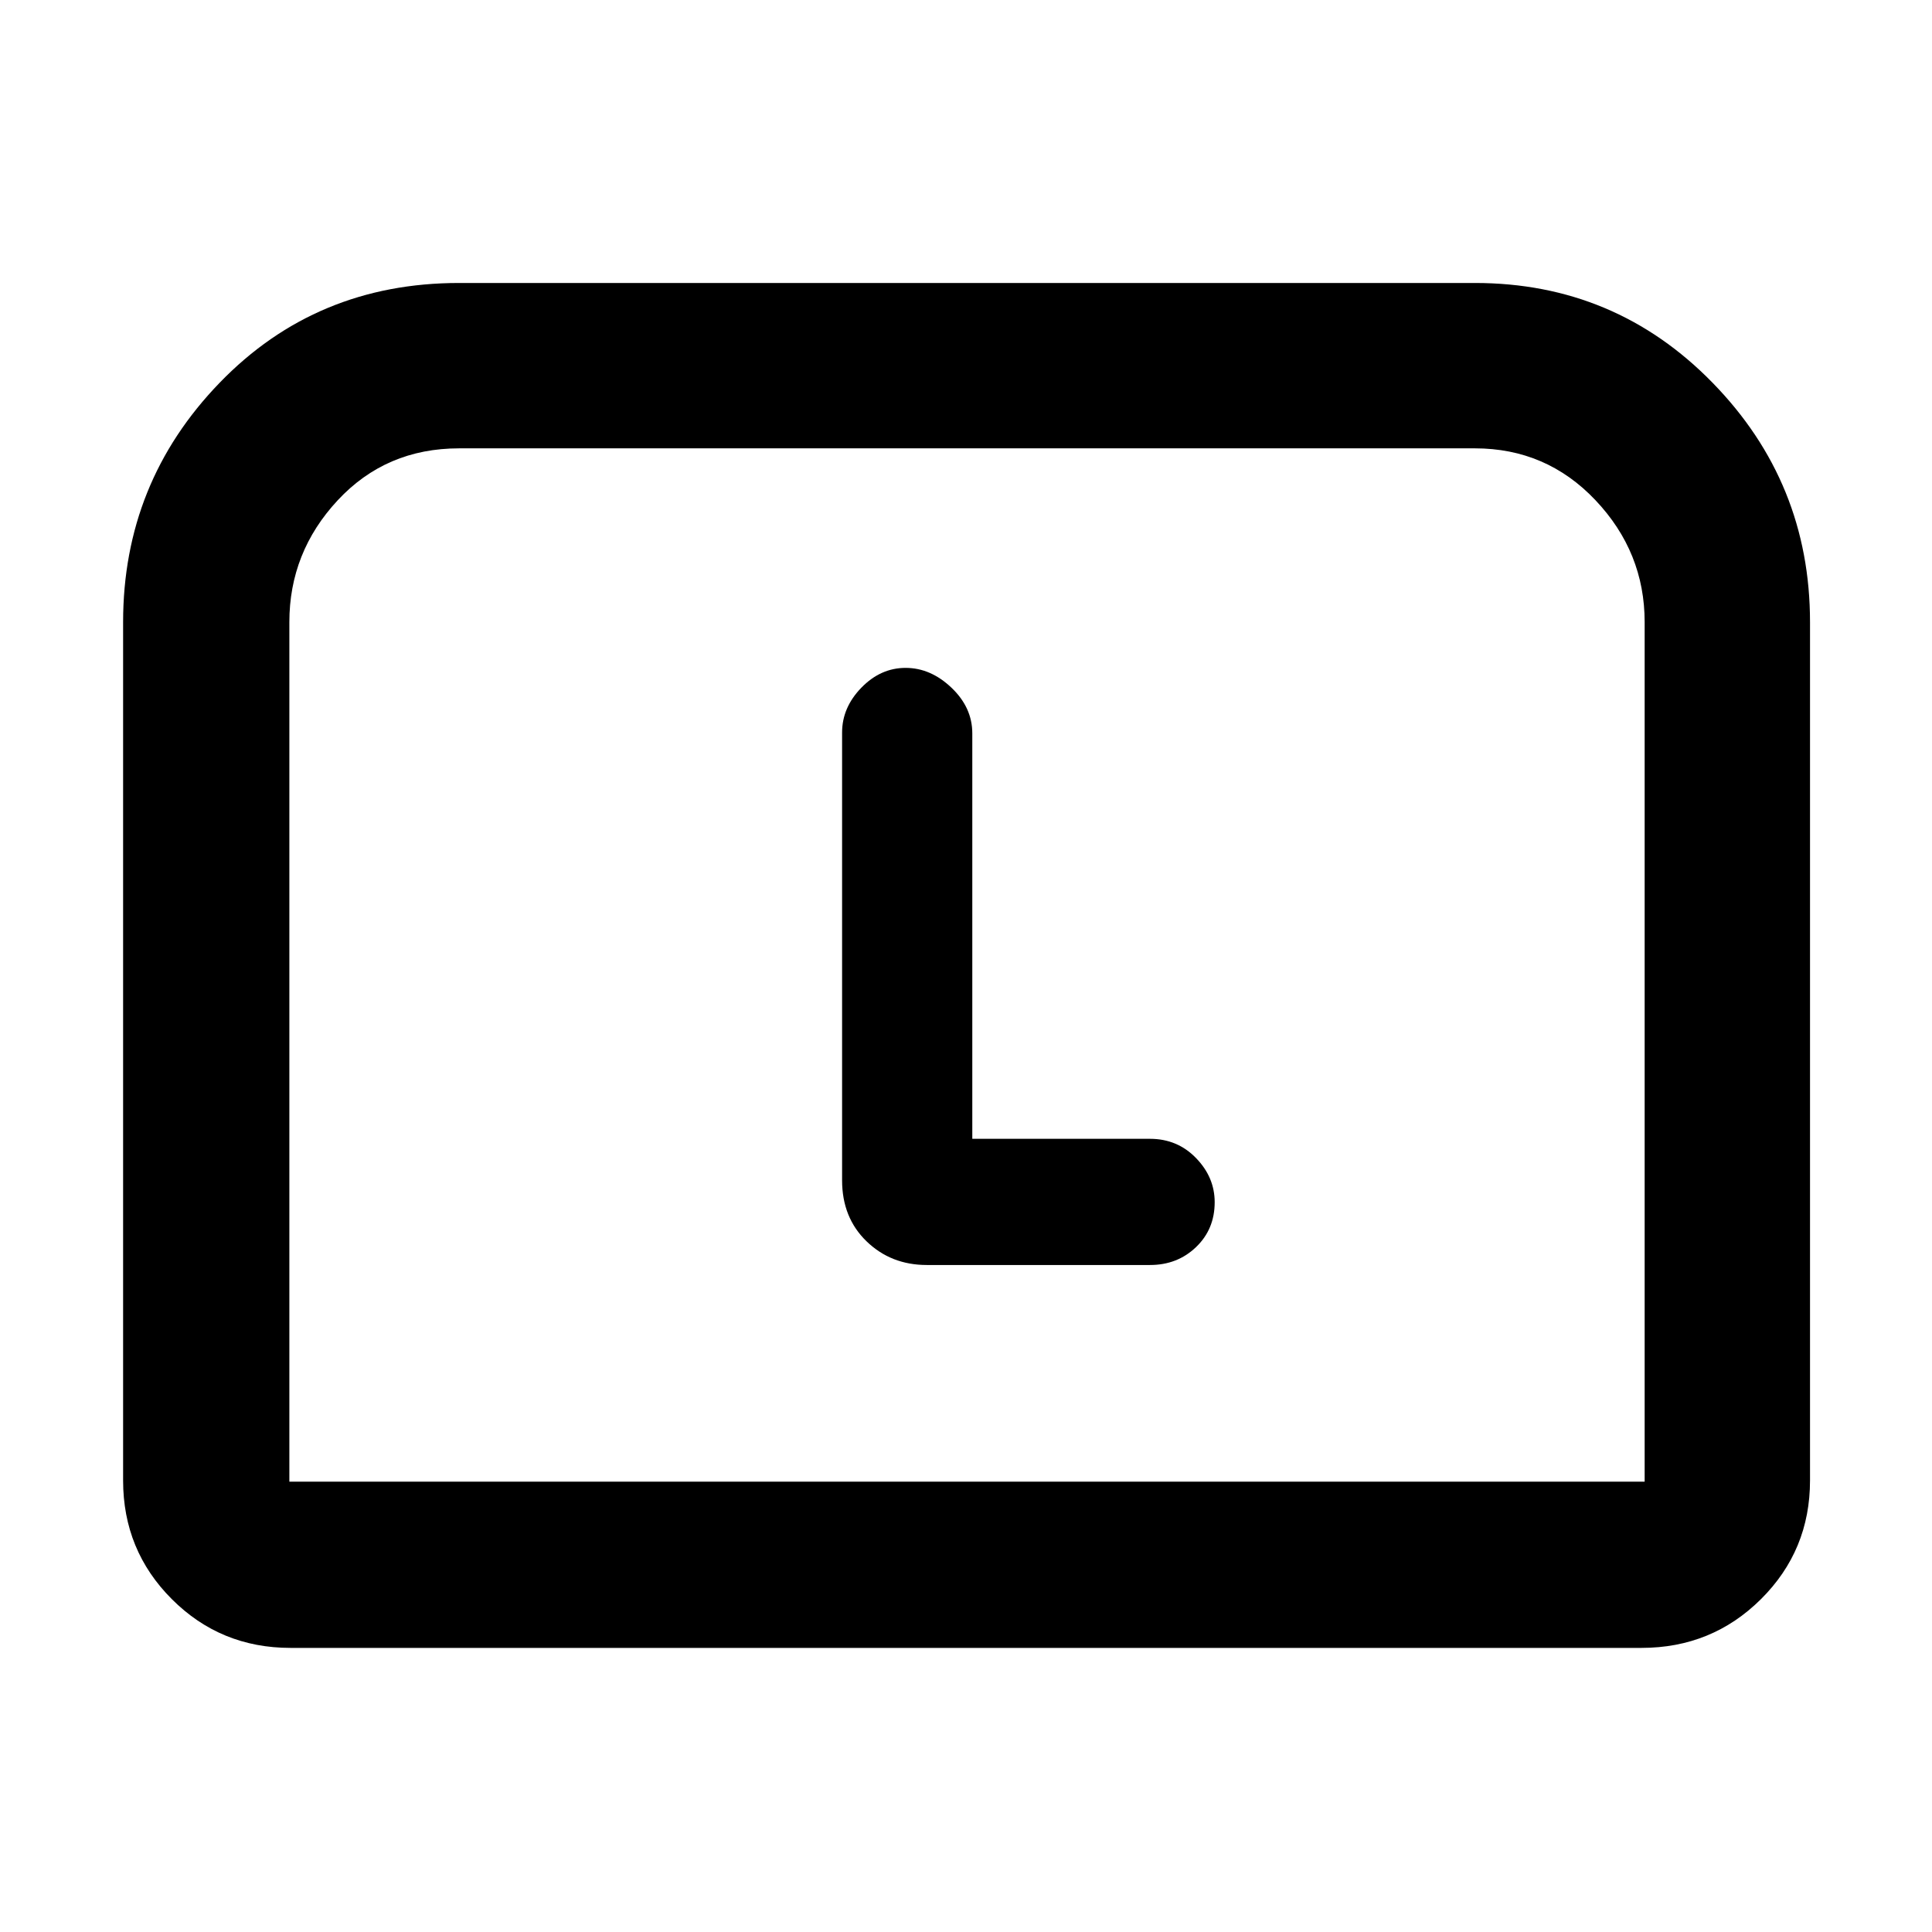 <svg xmlns="http://www.w3.org/2000/svg" height="48" viewBox="0 -960 960 960" width="48"><path d="M61.17-224.35v-426.52q0-69.35 47.96-118.93 47.95-49.59 119-49.59h504.74q69.7 0 118.11 49.59 48.41 49.58 48.41 118.93v426.52q0 34.74-24.38 58.96-24.39 24.22-59.36 24.22h-671.3q-34.74 0-58.96-24.22t-24.22-58.96Zm82.61.57h673.44v-427.09q0-34.74-24.41-60.55-24.4-25.8-59.94-25.8H228.13q-36.3 0-60.32 25.8-24.03 25.81-24.03 60.55v427.09Zm0 0H817.22 143.78Zm339.35-170.35v-201.46q0-12.84-10.35-22.69-10.35-9.85-22.78-9.85-12.43 0-22 9.85T418.43-596v222.48q0 18.57 12.16 30.33 12.15 11.76 29.93 11.76h110.91q13.6 0 22.87-8.89 9.27-8.88 9.27-22.31 0-12.39-9.27-21.94-9.27-9.56-22.87-9.56h-88.3Z"/></svg>